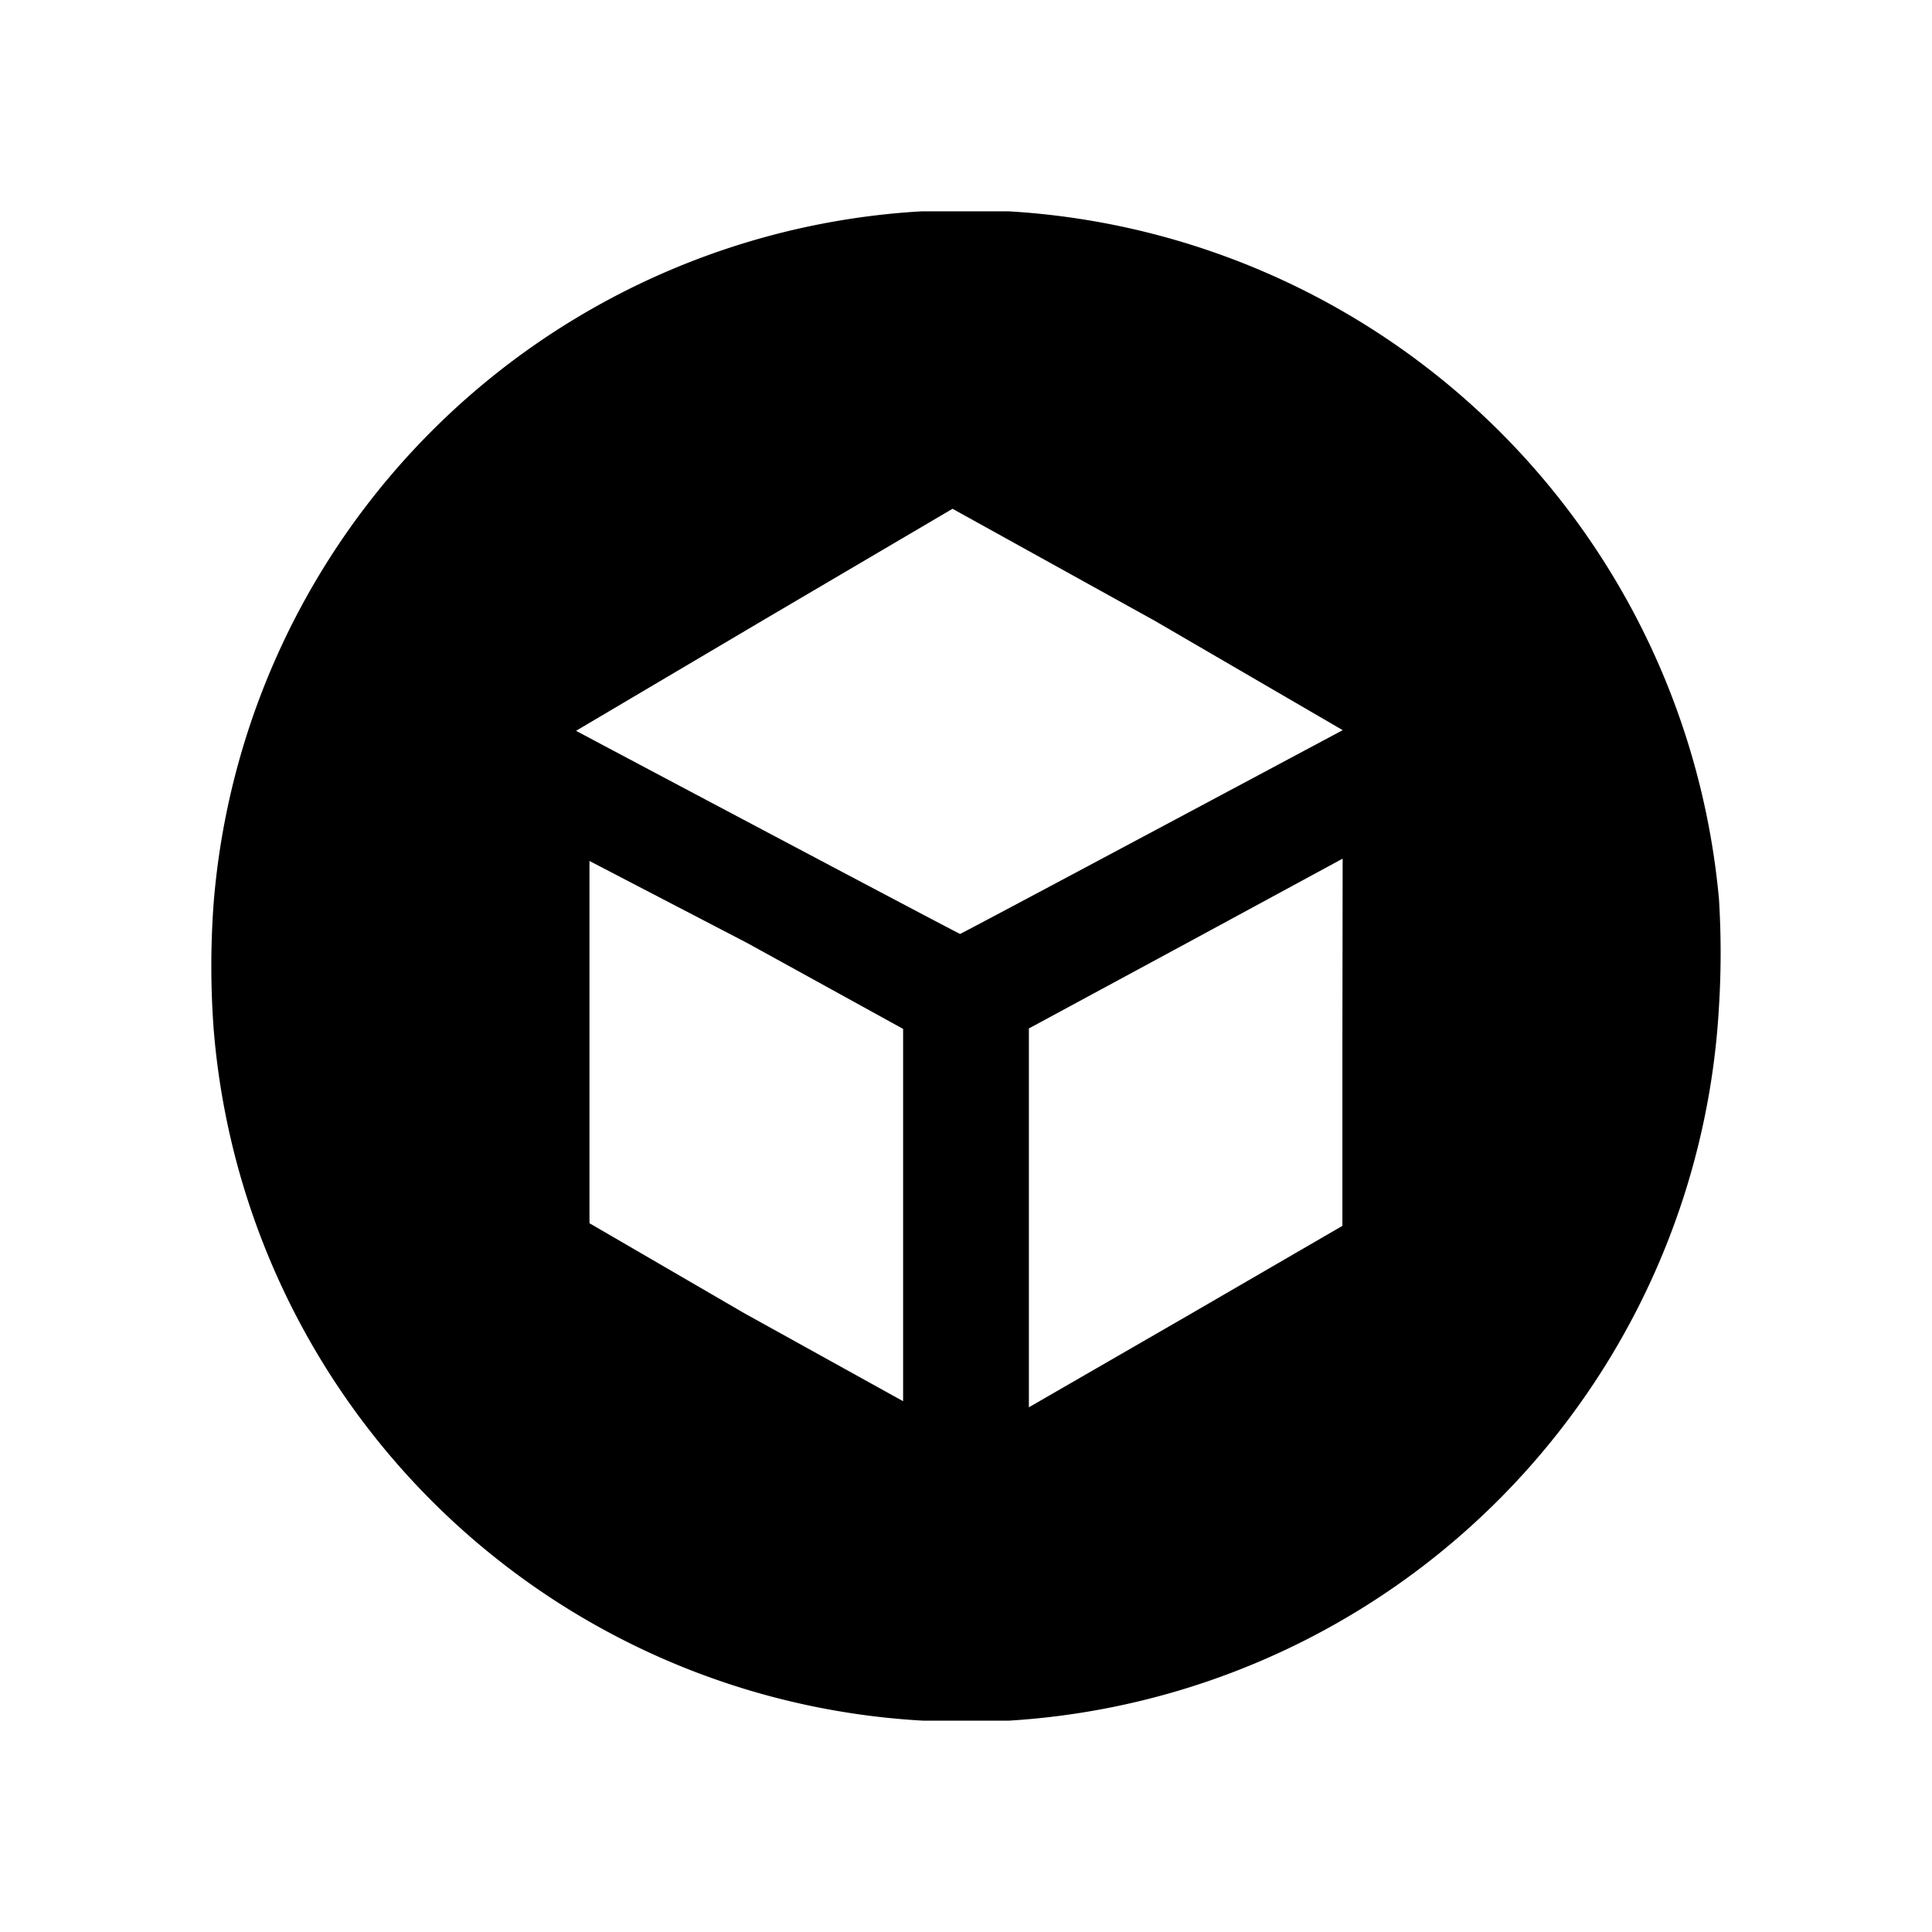 <svg xmlns="http://www.w3.org/2000/svg" width="100%" height="100%" viewBox="0 0 30.72 30.72"><path d="M14.66 3.36A11.983 11.983 0 0 0 3.397 14.36a13.656 13.656 0 0 0 0 2 11.983 11.983 0 0 0 11.29 11h1.346a12.045 12.045 0 0 0 11.3-11.36 13.836 13.836 0 0 0 0-1.7A12.049 12.049 0 0 0 16.034 3.36zM18.36 9.87l2.99 1.74s-6.064 3.24-6.084 3.24S9.172 11.63 9.16 11.62l2.994-1.77 2.992-1.76z m-6.476 5.126L14.36 16.36v5.92l-2.527-1.4-2.46-1.43v-5.76z m9.461 1.572v2.924L18.86 20.934 16.36 22.377v-6.024l2.489-1.345 2.5-1.355z" /></svg>